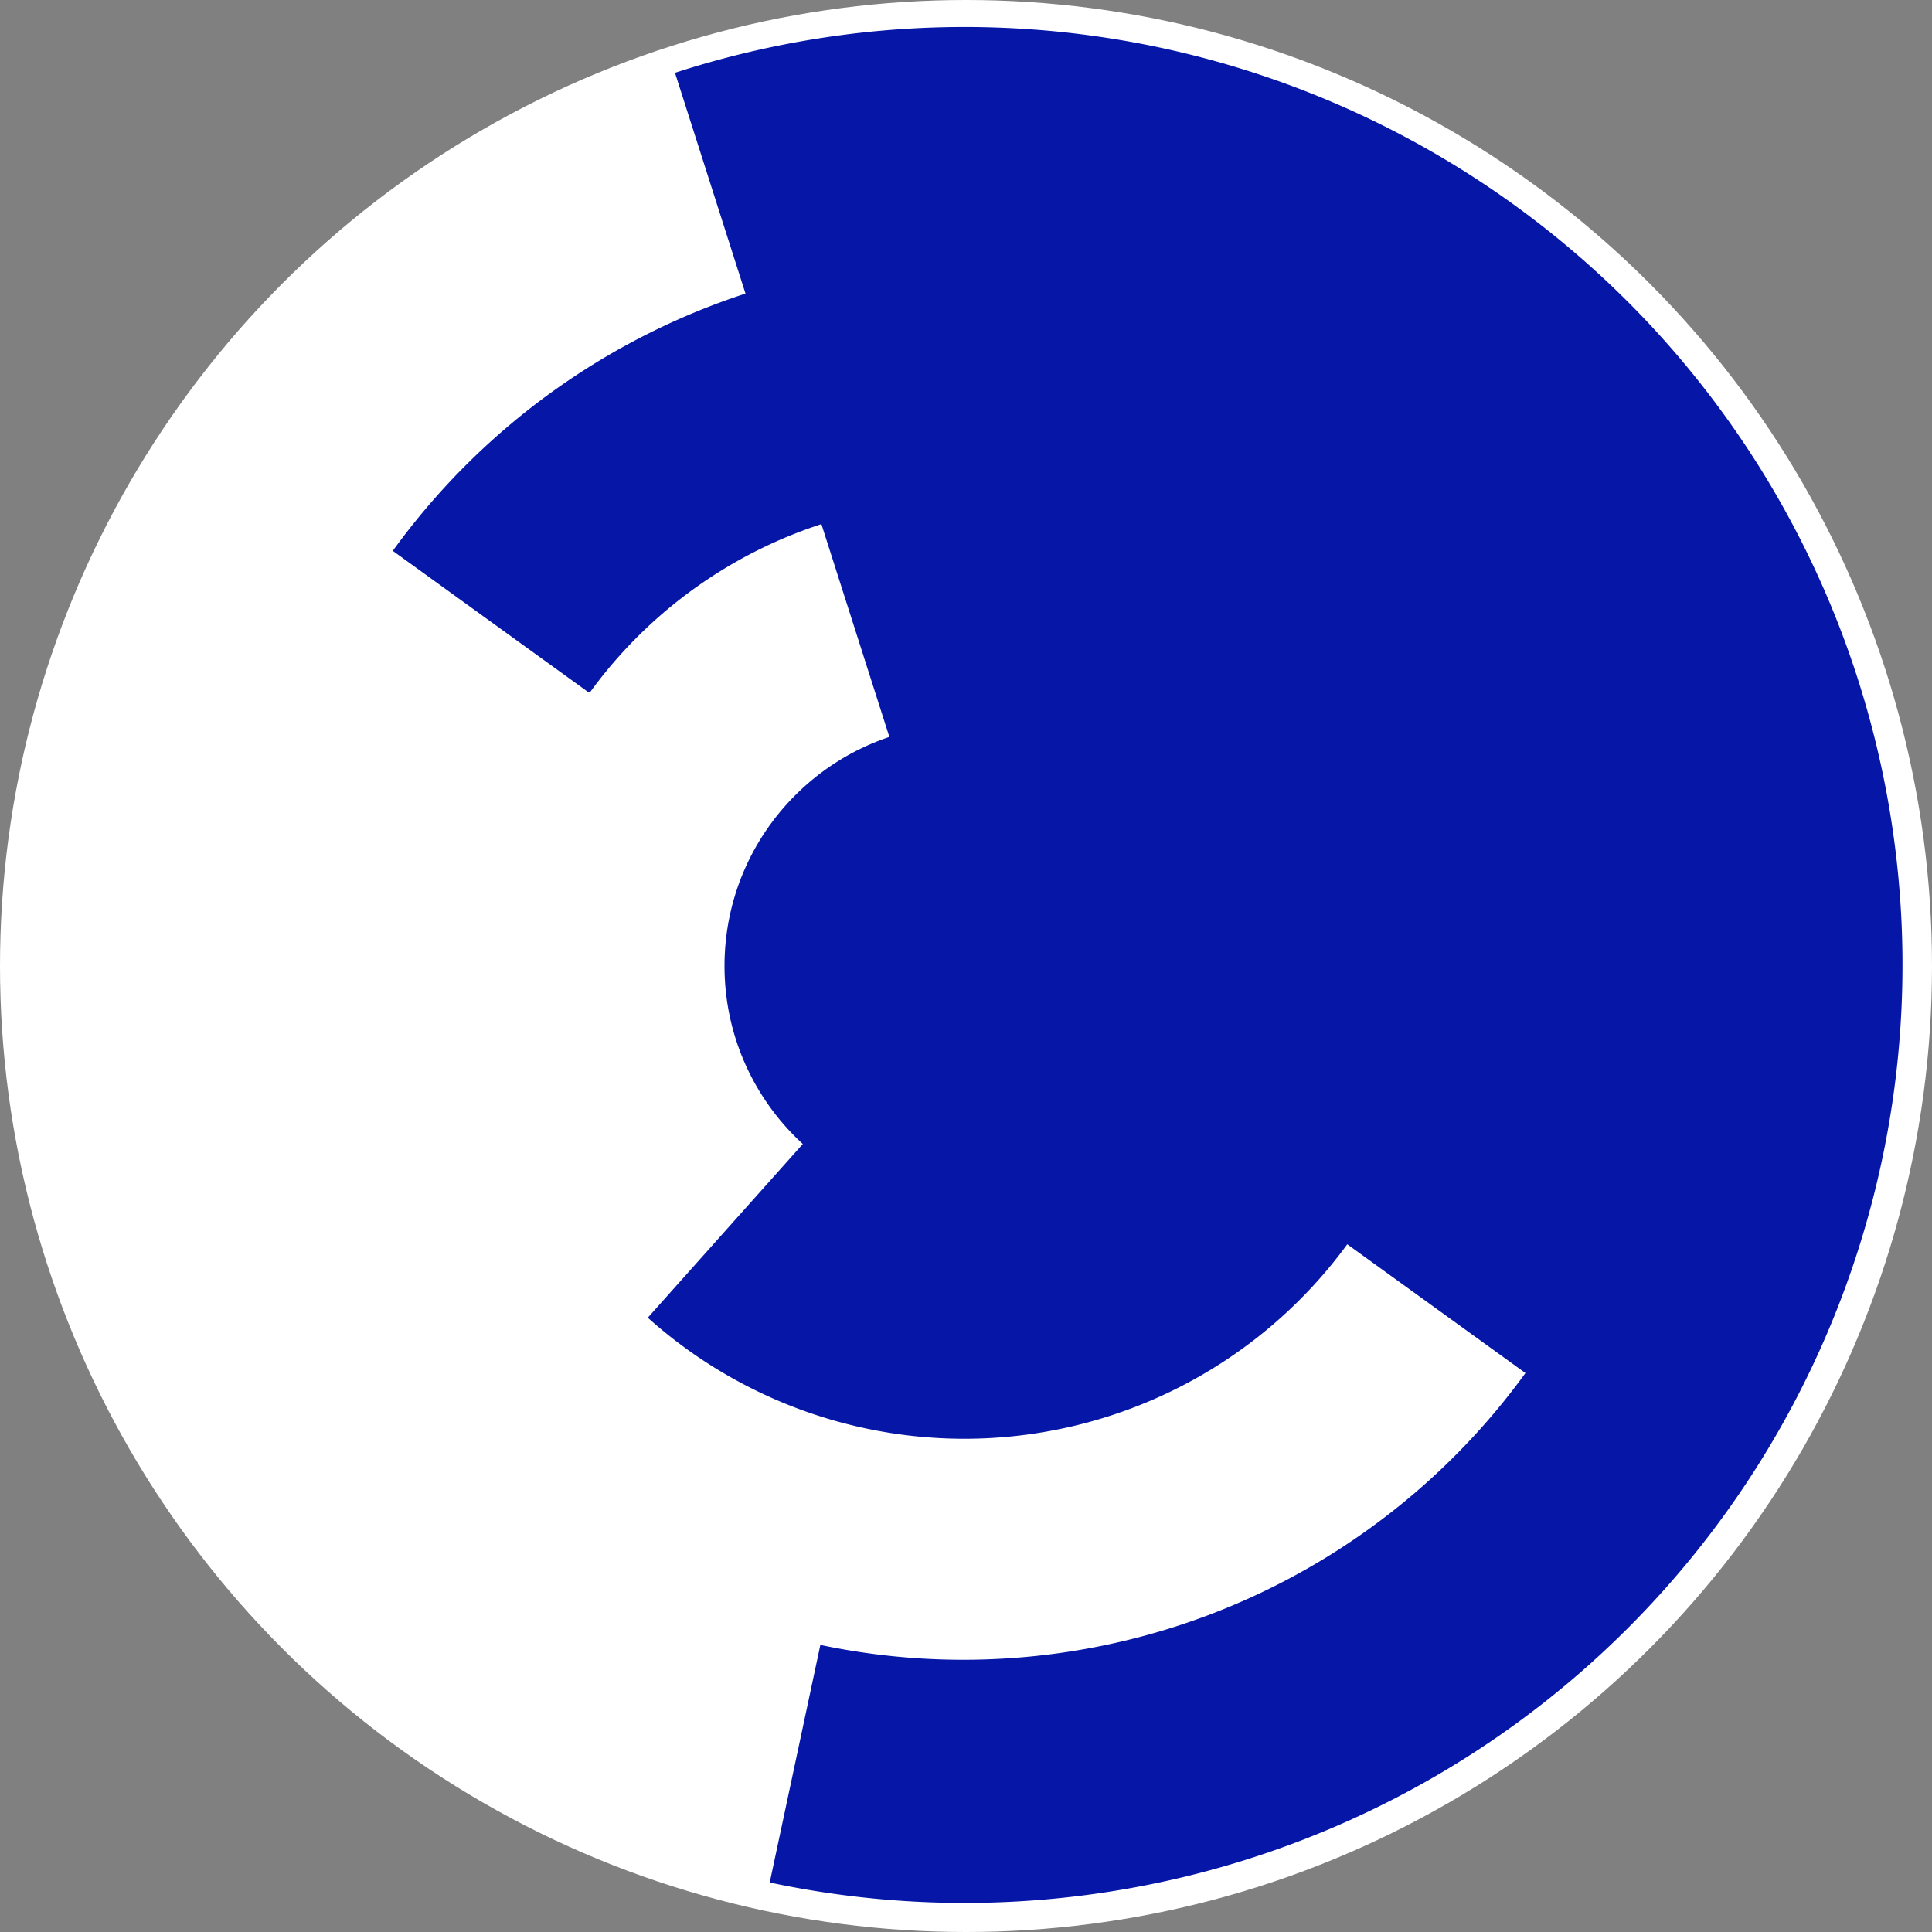 <svg xmlns="http://www.w3.org/2000/svg" version="1.1" width="1000" height="1000"><rect width="100%" height="100%" fill="#808080" stroke="none"/><circle cx="500" cy="500" r="500" fill="rgb(255, 255, 255)" stroke="" stroke-width="0" /><circle cx="500" cy="500" r="125" fill="rgb(6, 23, 168)" stroke="" stroke-width="0" /><path fill="rgb(6, 23, 168)" stroke="rgb(6, 23, 168)" stroke-width="1" d="M 462,385 A 120,120 0 1 1 419,589 L 336,682 A 245,245 0 1 0 424,266 L 462,385" /><path fill="rgb(6, 23, 168)" stroke="rgb(6, 23, 168)" stroke-width="1" d="M 305,358 A 240,240 0 0 1 694,641 L 795,714 A 365,365 0 0 0 204,285 L 305,358" /><path fill="rgb(6, 23, 168)" stroke="rgb(6, 23, 168)" stroke-width="1" d="M 388,157 A 360,360 0 1 1 425,852 L 399,974 A 485,485 0 1 0 350,38 L 388,157" /></svg>